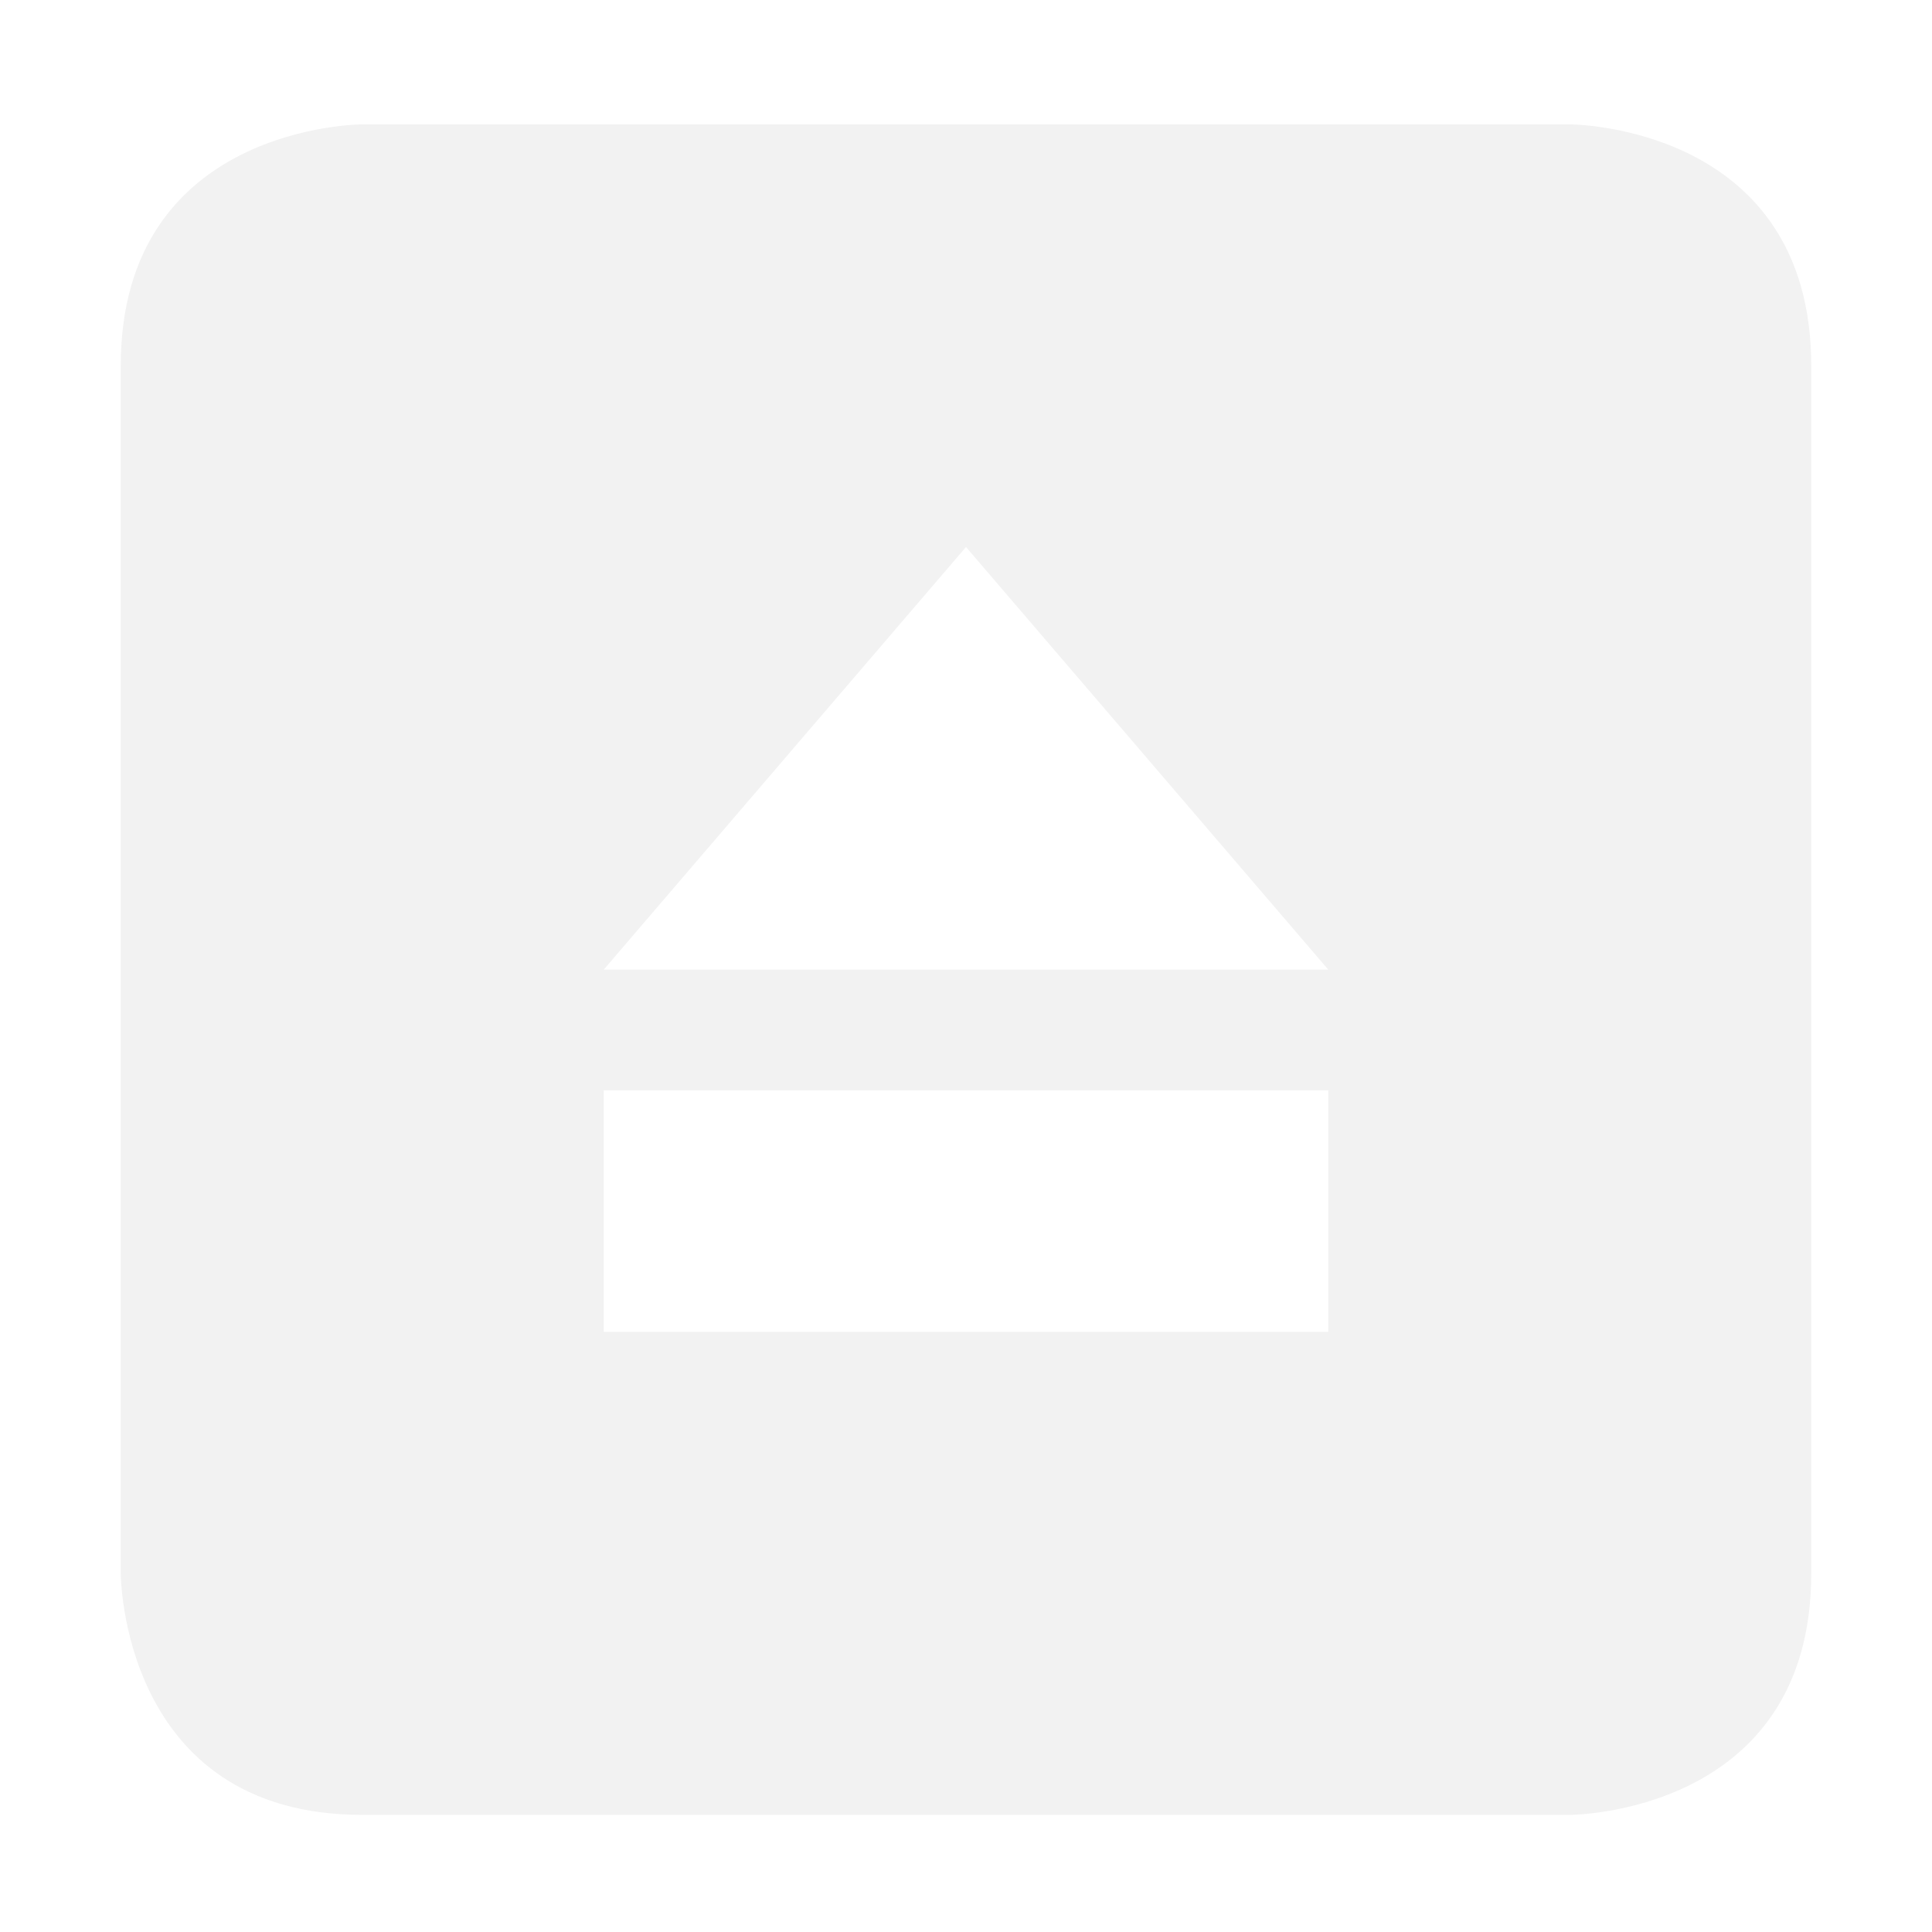 <svg enable-background='new' viewBox='0 0 16 16' xmlns='http://www.w3.org/2000/svg'><defs><filter color-interpolation-filters='sRGB' height='1' id='a' width='1' x='0' y='0'><feBlend in2='BackgroundImage' mode='darken'/></filter></defs><g filter='url(#a)' transform='translate(-361 227)'><path color='#bebebe' d='M361-211h16v-16h-16z' enable-background='accumulate' fill='gray' fill-opacity='0'/><path d='M364-225.97s-2 0-2 2v10s0 2 2 2h10s2 0 2-2v-10c0-2-2-2-2-2zm2 8h6v2h-6zm3-4.5 3 3.5h-6z' fill='#f2f2f2'/></g></svg>
